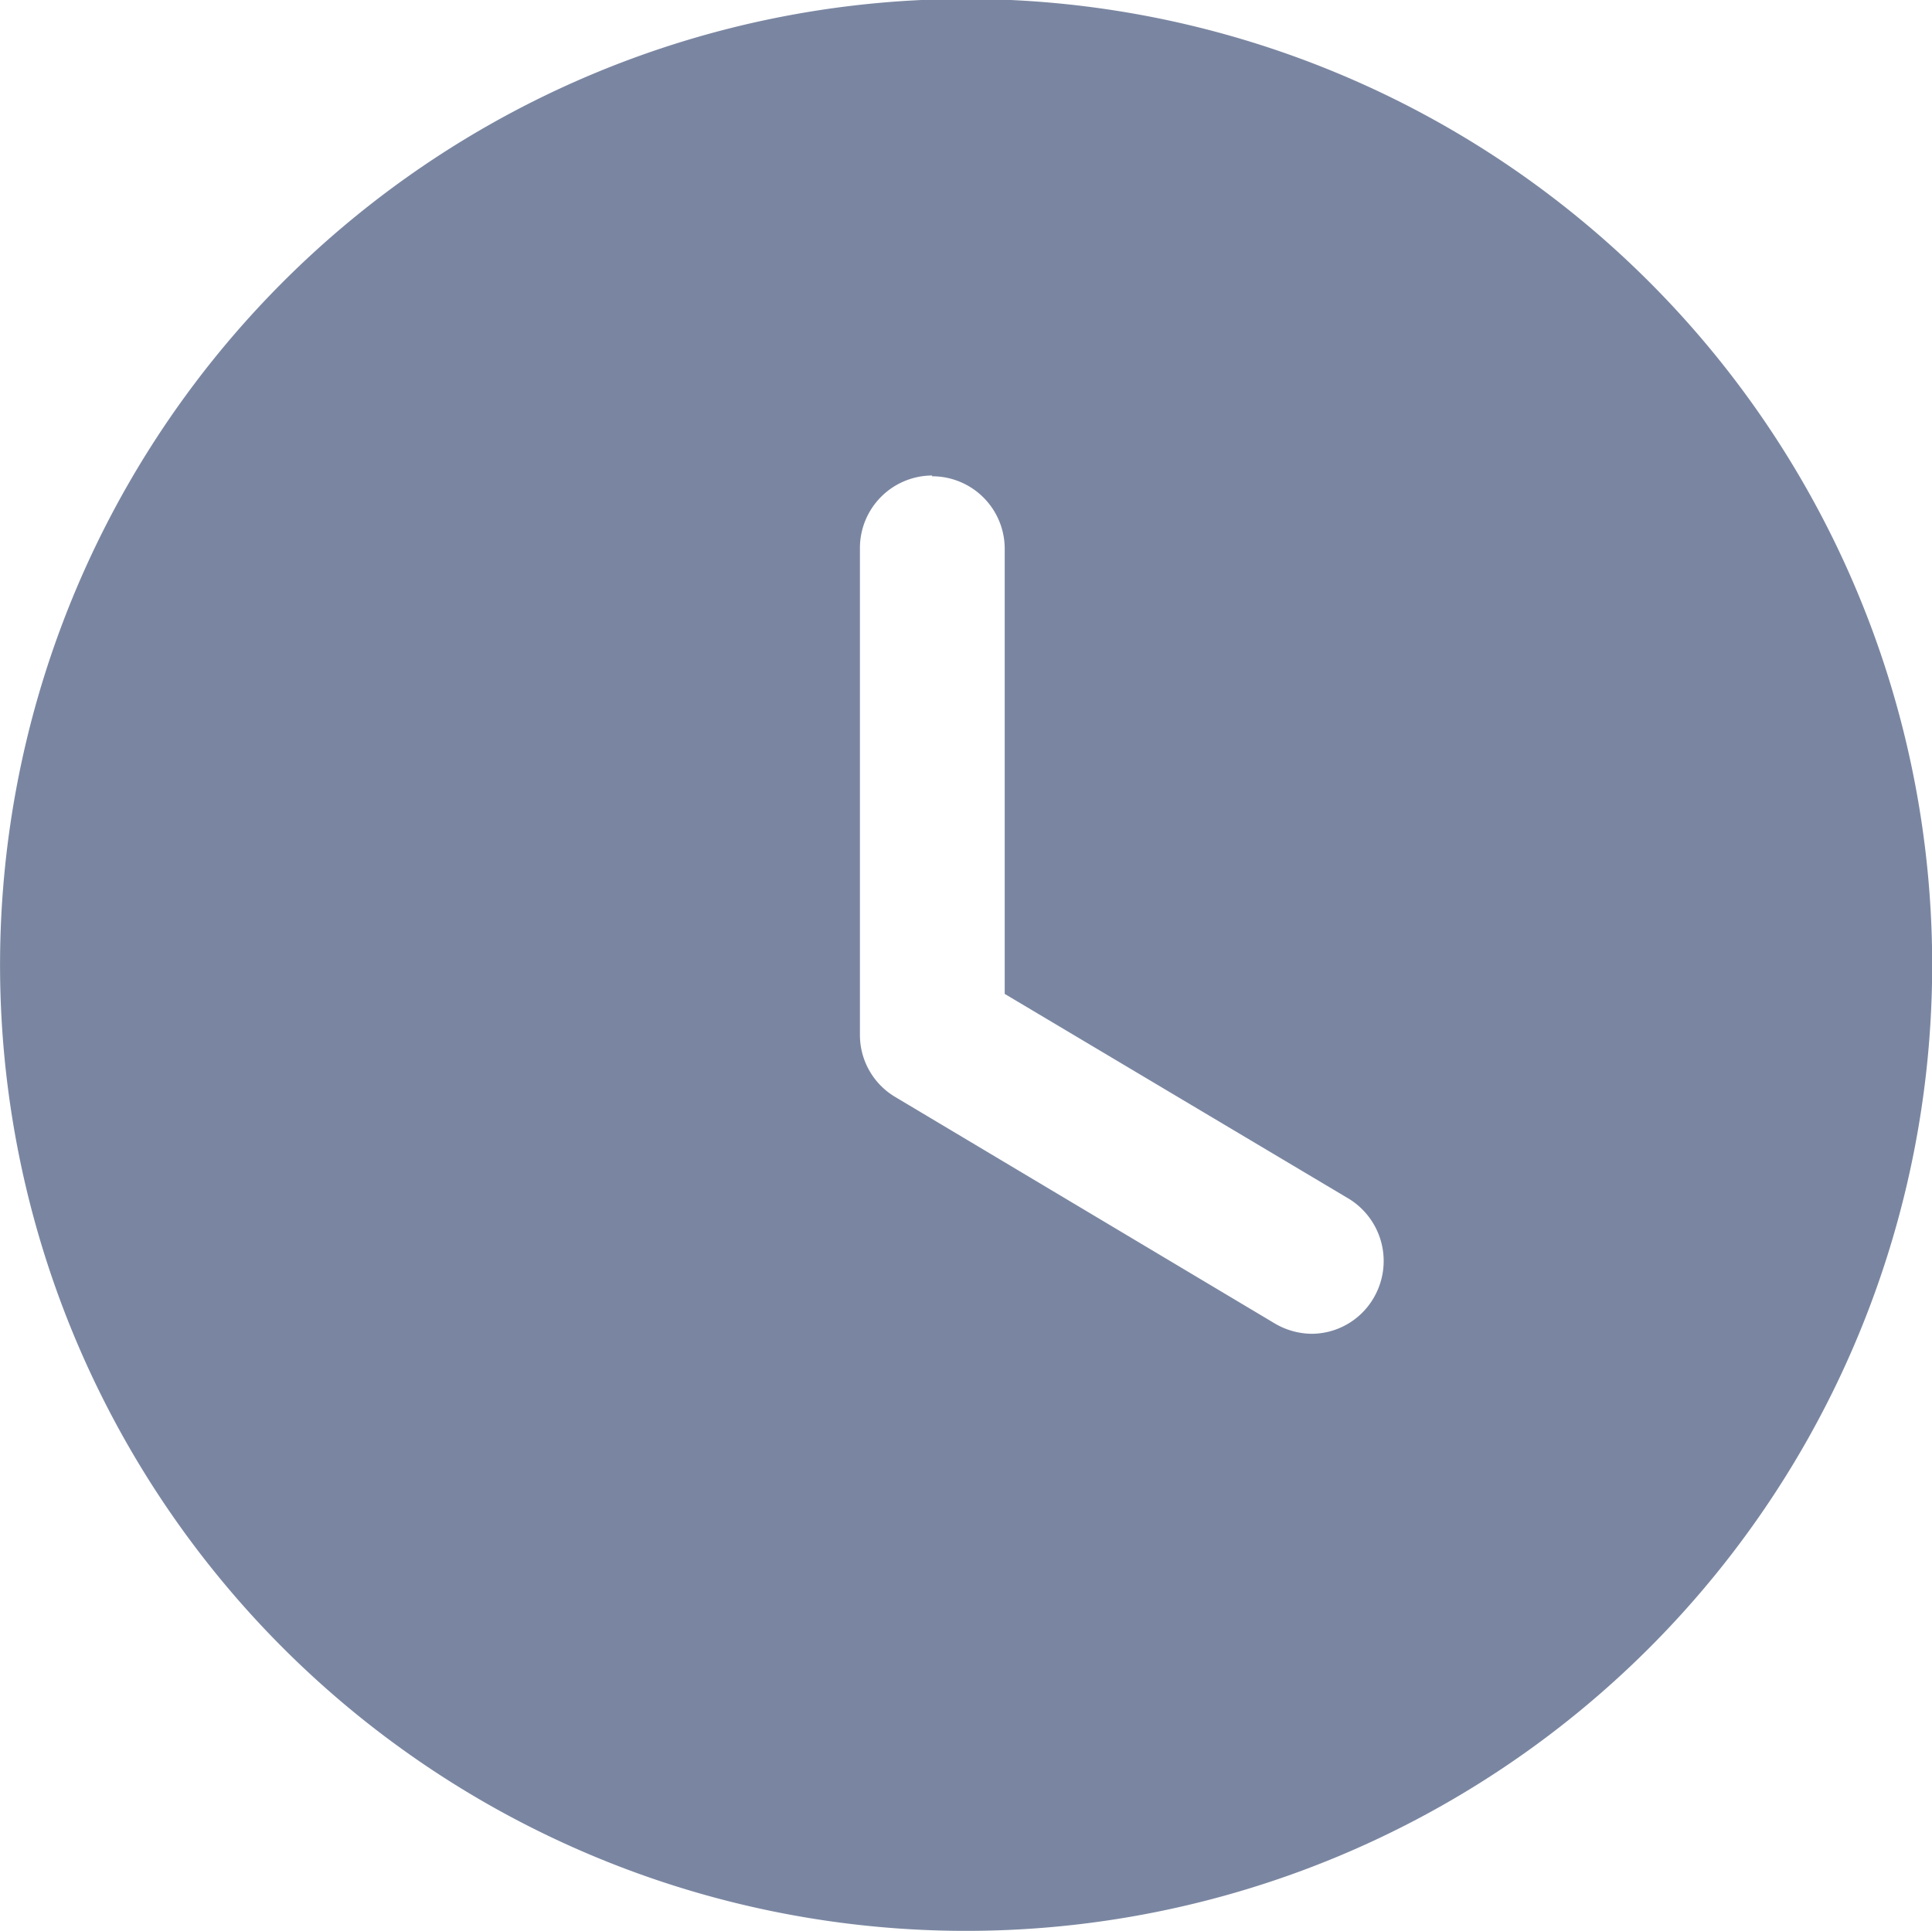 <svg xmlns="http://www.w3.org/2000/svg" width="14.999" height="14.992" viewBox="0 0 14.999 14.992">
  <path id="icon_clock" data-name="icon clock" d="M488.5,1233.994a7.5,7.5,0,1,1,5.3-2.193A7.5,7.5,0,0,1,488.5,1233.994Zm-.262-11.3a.563.563,0,0,0-.562.562v3.785a.56.56,0,0,0,.277.48l2.939,1.754a.574.574,0,0,0,.292.083.559.559,0,0,0,.48-.278.567.567,0,0,0-.195-.772l-2.669-1.589v-3.463A.563.563,0,0,0,488.235,1222.7Z" transform="translate(-481 -1219.002)" fill="#7a86a1"/>
</svg>
